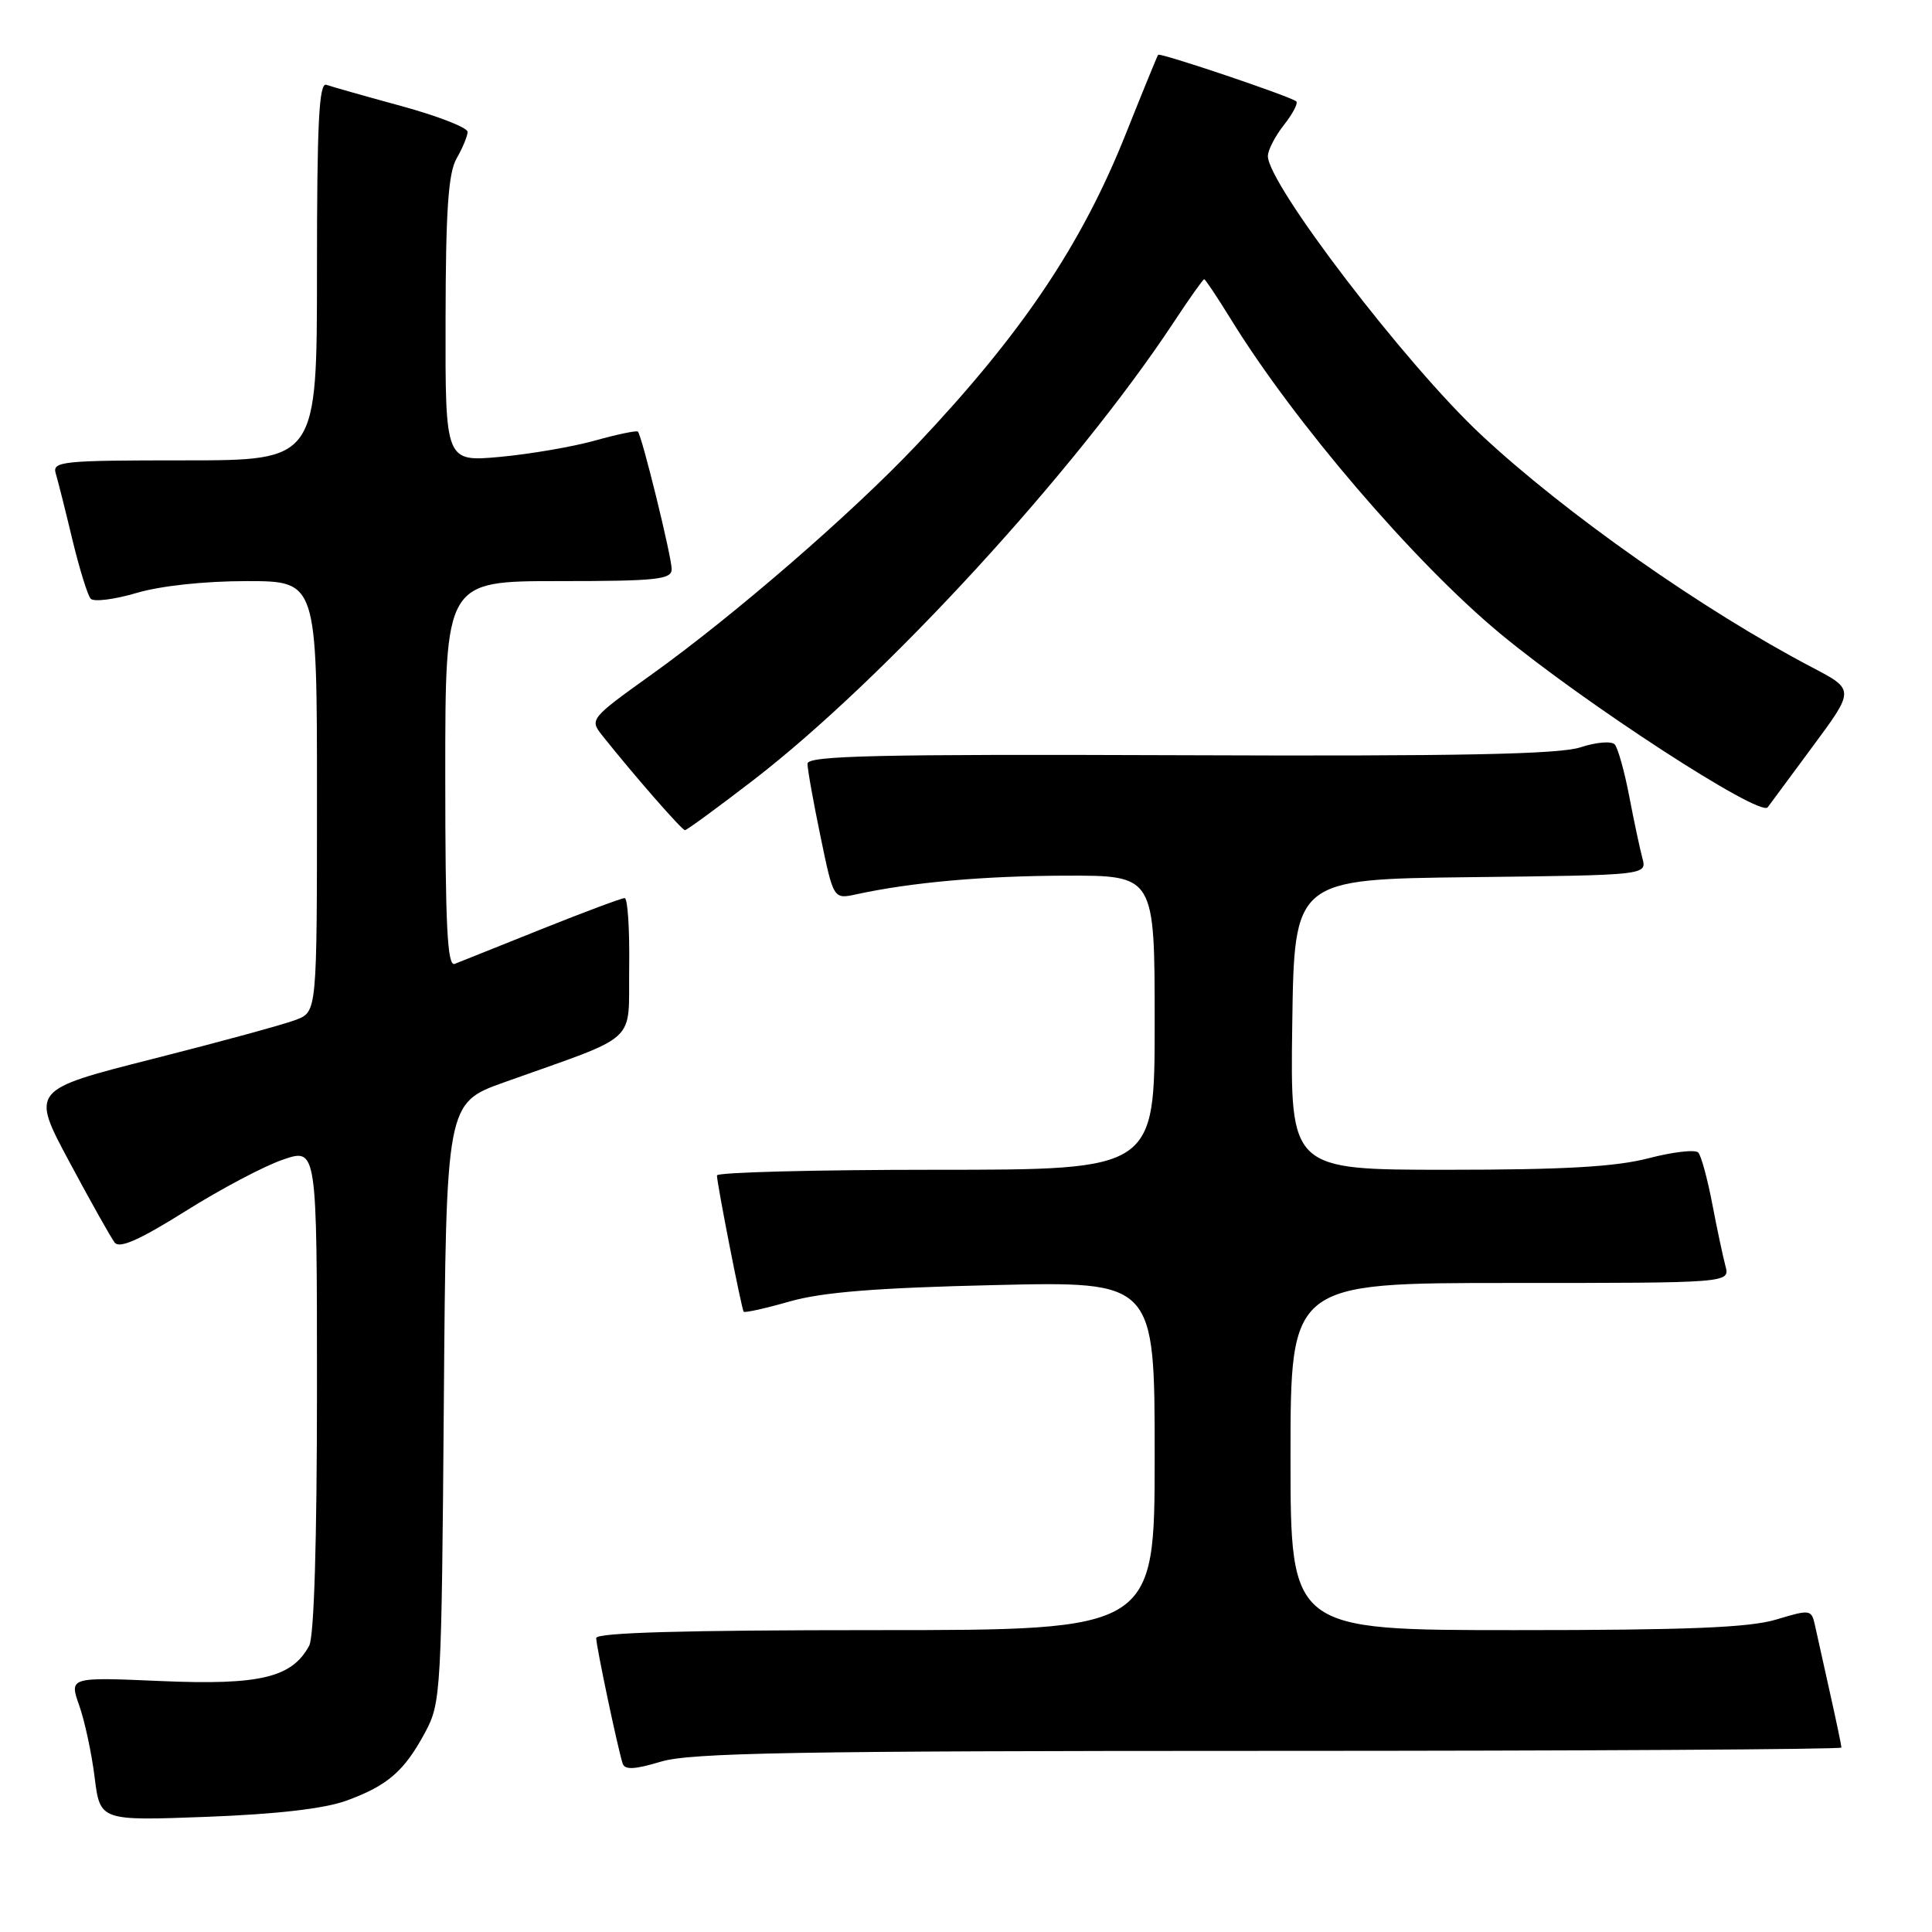 <?xml version="1.0" encoding="UTF-8" standalone="no"?>
<!DOCTYPE svg PUBLIC "-//W3C//DTD SVG 1.1//EN" "http://www.w3.org/Graphics/SVG/1.1/DTD/svg11.dtd" >
<svg xmlns="http://www.w3.org/2000/svg" xmlns:xlink="http://www.w3.org/1999/xlink" version="1.1" viewBox="0 0 256 256">
 <g >
 <path fill="currentColor"
d=" M 45.95 238.58 C 51.40 236.58 53.58 234.68 56.36 229.50 C 58.43 225.63 58.51 224.16 58.81 185.83 C 59.12 146.16 59.12 146.16 66.81 143.41 C 84.99 136.91 83.23 138.53 83.37 128.17 C 83.44 123.13 83.17 119.00 82.77 119.00 C 82.37 119.00 77.42 120.85 71.77 123.11 C 66.12 125.37 60.94 127.44 60.25 127.72 C 59.27 128.11 59.00 122.69 59.00 102.61 C 59.00 77.00 59.00 77.00 74.00 77.00 C 87.02 77.00 89.00 76.79 89.00 75.42 C 89.00 73.77 85.06 57.73 84.52 57.19 C 84.35 57.02 81.80 57.55 78.86 58.37 C 75.91 59.20 70.24 60.17 66.25 60.54 C 59.00 61.20 59.00 61.20 59.04 42.35 C 59.06 27.89 59.40 22.92 60.50 21.00 C 61.29 19.62 61.95 18.04 61.96 17.48 C 61.98 16.92 58.06 15.39 53.25 14.07 C 48.44 12.76 43.94 11.48 43.25 11.24 C 42.27 10.88 42.00 16.23 42.00 35.89 C 42.00 61.00 42.00 61.00 24.43 61.00 C 8.17 61.00 6.90 61.13 7.39 62.75 C 7.68 63.71 8.67 67.65 9.59 71.50 C 10.52 75.35 11.61 78.87 12.01 79.33 C 12.42 79.78 15.14 79.44 18.06 78.58 C 21.23 77.63 27.11 77.00 32.68 77.00 C 42.00 77.00 42.00 77.00 42.00 105.52 C 42.00 134.05 42.00 134.05 39.25 135.12 C 37.74 135.71 29.21 138.04 20.29 140.30 C 4.08 144.41 4.08 144.41 9.19 153.95 C 12.00 159.20 14.71 164.02 15.20 164.65 C 15.83 165.48 18.52 164.28 24.55 160.50 C 29.20 157.57 35.03 154.49 37.51 153.65 C 42.00 152.12 42.00 152.12 42.00 184.13 C 42.00 204.17 41.62 216.85 40.97 218.06 C 38.70 222.29 34.45 223.31 21.37 222.75 C 9.17 222.22 9.17 222.22 10.50 225.99 C 11.23 228.06 12.15 232.35 12.54 235.51 C 13.26 241.27 13.26 241.27 27.38 240.74 C 36.75 240.38 43.00 239.66 45.95 238.58 Z  M 168.16 232.00 C 209.87 232.00 244.00 231.80 244.00 231.56 C 244.00 231.32 243.32 228.06 242.48 224.31 C 241.65 220.57 240.75 216.53 240.49 215.35 C 240.03 213.26 239.86 213.24 235.35 214.60 C 231.79 215.67 223.57 216.00 200.84 216.00 C 171.00 216.00 171.00 216.00 171.00 193.00 C 171.00 170.00 171.00 170.00 200.12 170.00 C 229.23 170.00 229.23 170.00 228.63 167.75 C 228.30 166.51 227.51 162.80 226.88 159.50 C 226.25 156.20 225.42 153.15 225.03 152.72 C 224.65 152.29 221.69 152.63 218.46 153.47 C 214.09 154.61 207.23 155.00 191.77 155.00 C 170.96 155.00 170.96 155.00 171.23 135.75 C 171.50 116.50 171.50 116.50 194.86 116.23 C 218.22 115.96 218.22 115.96 217.63 113.73 C 217.30 112.50 216.51 108.80 215.88 105.50 C 215.25 102.20 214.38 99.11 213.96 98.64 C 213.53 98.17 211.50 98.34 209.43 99.02 C 206.62 99.95 193.32 100.22 156.34 100.07 C 116.31 99.92 107.00 100.13 107.00 101.19 C 106.99 101.91 107.77 106.25 108.72 110.83 C 110.44 119.16 110.44 119.16 113.47 118.50 C 120.80 116.91 130.34 116.06 141.25 116.03 C 153.00 116.00 153.00 116.00 153.00 135.50 C 153.00 155.00 153.00 155.00 124.00 155.00 C 108.05 155.00 95.00 155.34 95.00 155.75 C 95.00 156.84 98.26 173.44 98.54 173.81 C 98.68 173.98 101.42 173.37 104.64 172.45 C 108.94 171.22 116.15 170.64 131.75 170.28 C 153.00 169.78 153.00 169.78 153.00 192.89 C 153.00 216.00 153.00 216.00 116.00 216.00 C 90.77 216.00 79.00 216.33 79.00 217.05 C 79.00 218.13 81.83 231.55 82.50 233.67 C 82.78 234.54 84.08 234.48 87.60 233.42 C 91.50 232.25 105.51 232.00 168.16 232.00 Z  M 99.86 103.34 C 117.26 89.92 142.46 62.47 155.49 42.75 C 157.57 39.59 159.41 37.00 159.56 37.00 C 159.71 37.00 161.28 39.36 163.06 42.24 C 171.49 55.95 187.38 74.50 198.80 83.97 C 209.95 93.20 233.24 108.33 234.23 106.97 C 234.42 106.71 237.09 103.10 240.17 98.94 C 245.76 91.39 245.76 91.39 240.13 88.44 C 225.73 80.90 207.37 68.01 196.23 57.59 C 186.27 48.29 168.00 24.40 168.00 20.68 C 168.00 19.90 168.95 18.06 170.11 16.58 C 171.28 15.10 172.02 13.69 171.77 13.44 C 171.16 12.83 153.71 6.94 153.46 7.26 C 153.35 7.39 151.43 12.09 149.19 17.70 C 143.32 32.44 135.42 44.18 121.50 58.91 C 112.90 68.01 97.26 81.56 86.29 89.41 C 78.22 95.19 78.11 95.33 79.79 97.44 C 83.94 102.66 90.35 110.00 90.76 110.00 C 91.01 110.00 95.10 107.00 99.86 103.34 Z "/>
</g>
</svg>